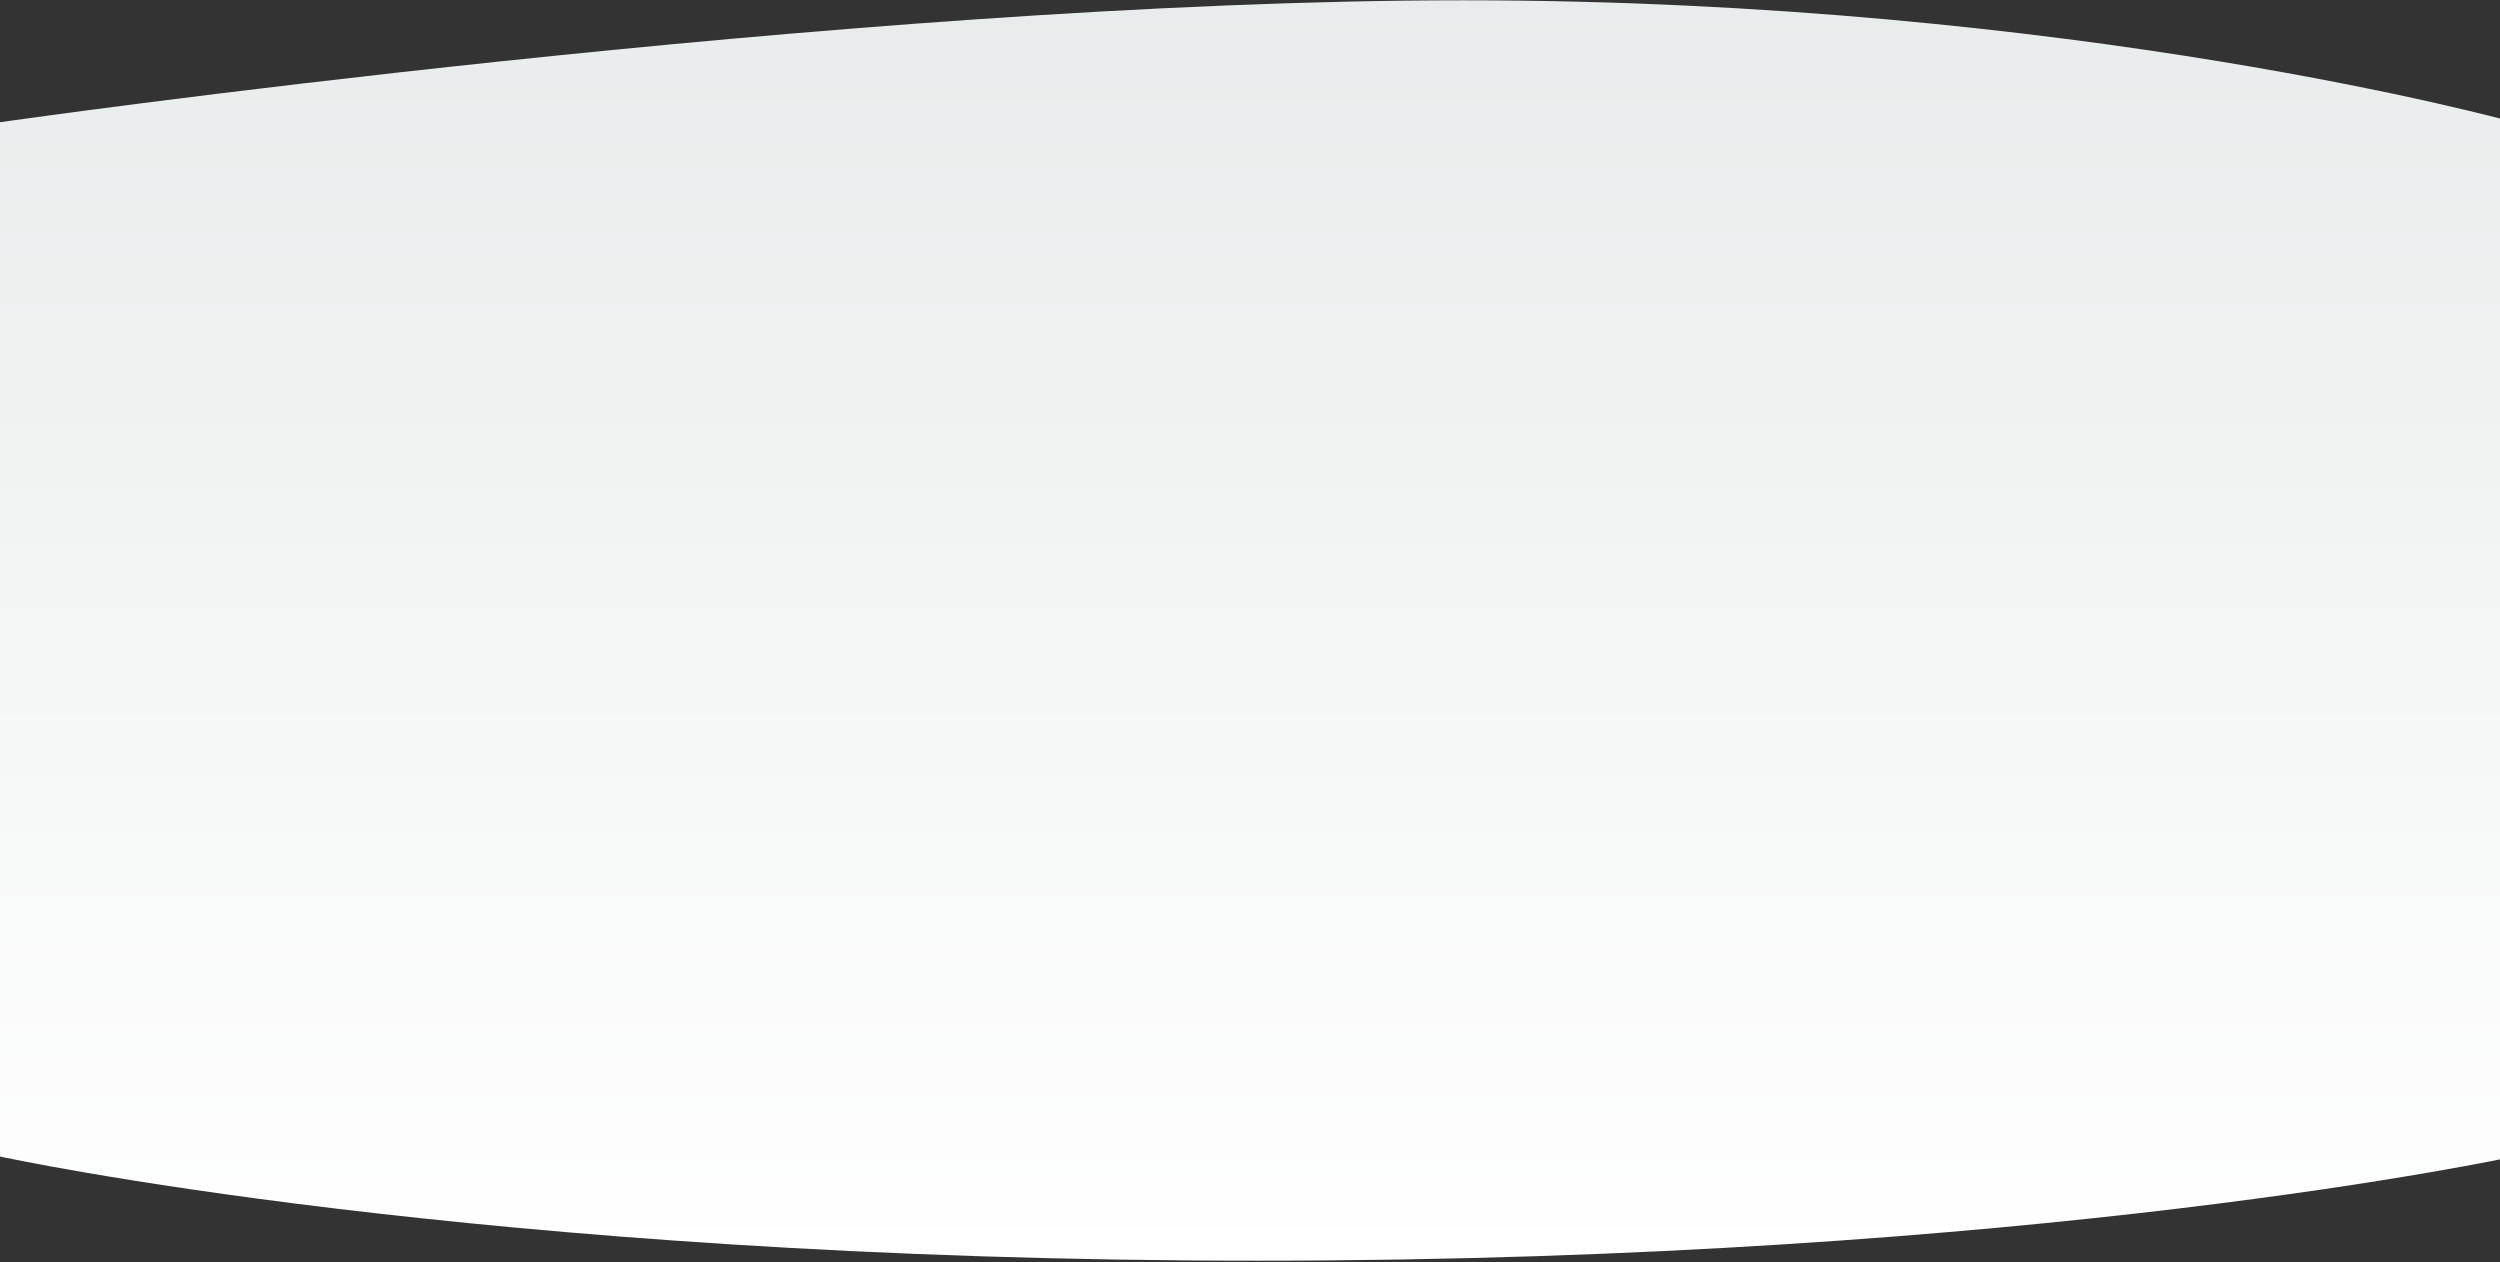 <svg width="100%" height="100%" viewBox="0 0 1440 727" fill="none" xmlns="http://www.w3.org/2000/svg">
        <rect x="0" y="0" width="1440" height="727" fill="#333333" stroke="none"/>
        <path fill-rule="evenodd" clip-rule="evenodd" d="M0 70.4C0 70.4 489.537 0.168 843 0.168C1196.46 0.168 1448 70.4 1448 70.4V666.155C1448 666.155 1173.09 726.168 724 726.168C274.909 726.168 0 666.155 0 666.155V70.4Z" fill="url(#paint1_linear)" />
        <defs>
          <linearGradient id="paint1_linear" x1="0" y1="0.168" x2="0" y2="726.168" gradientUnits="userSpaceOnUse">
            <stop stop-color="#E9ECEC" />
            <stop offset="1" stop-color="white" />
          </linearGradient>
        </defs>
      </svg>

      